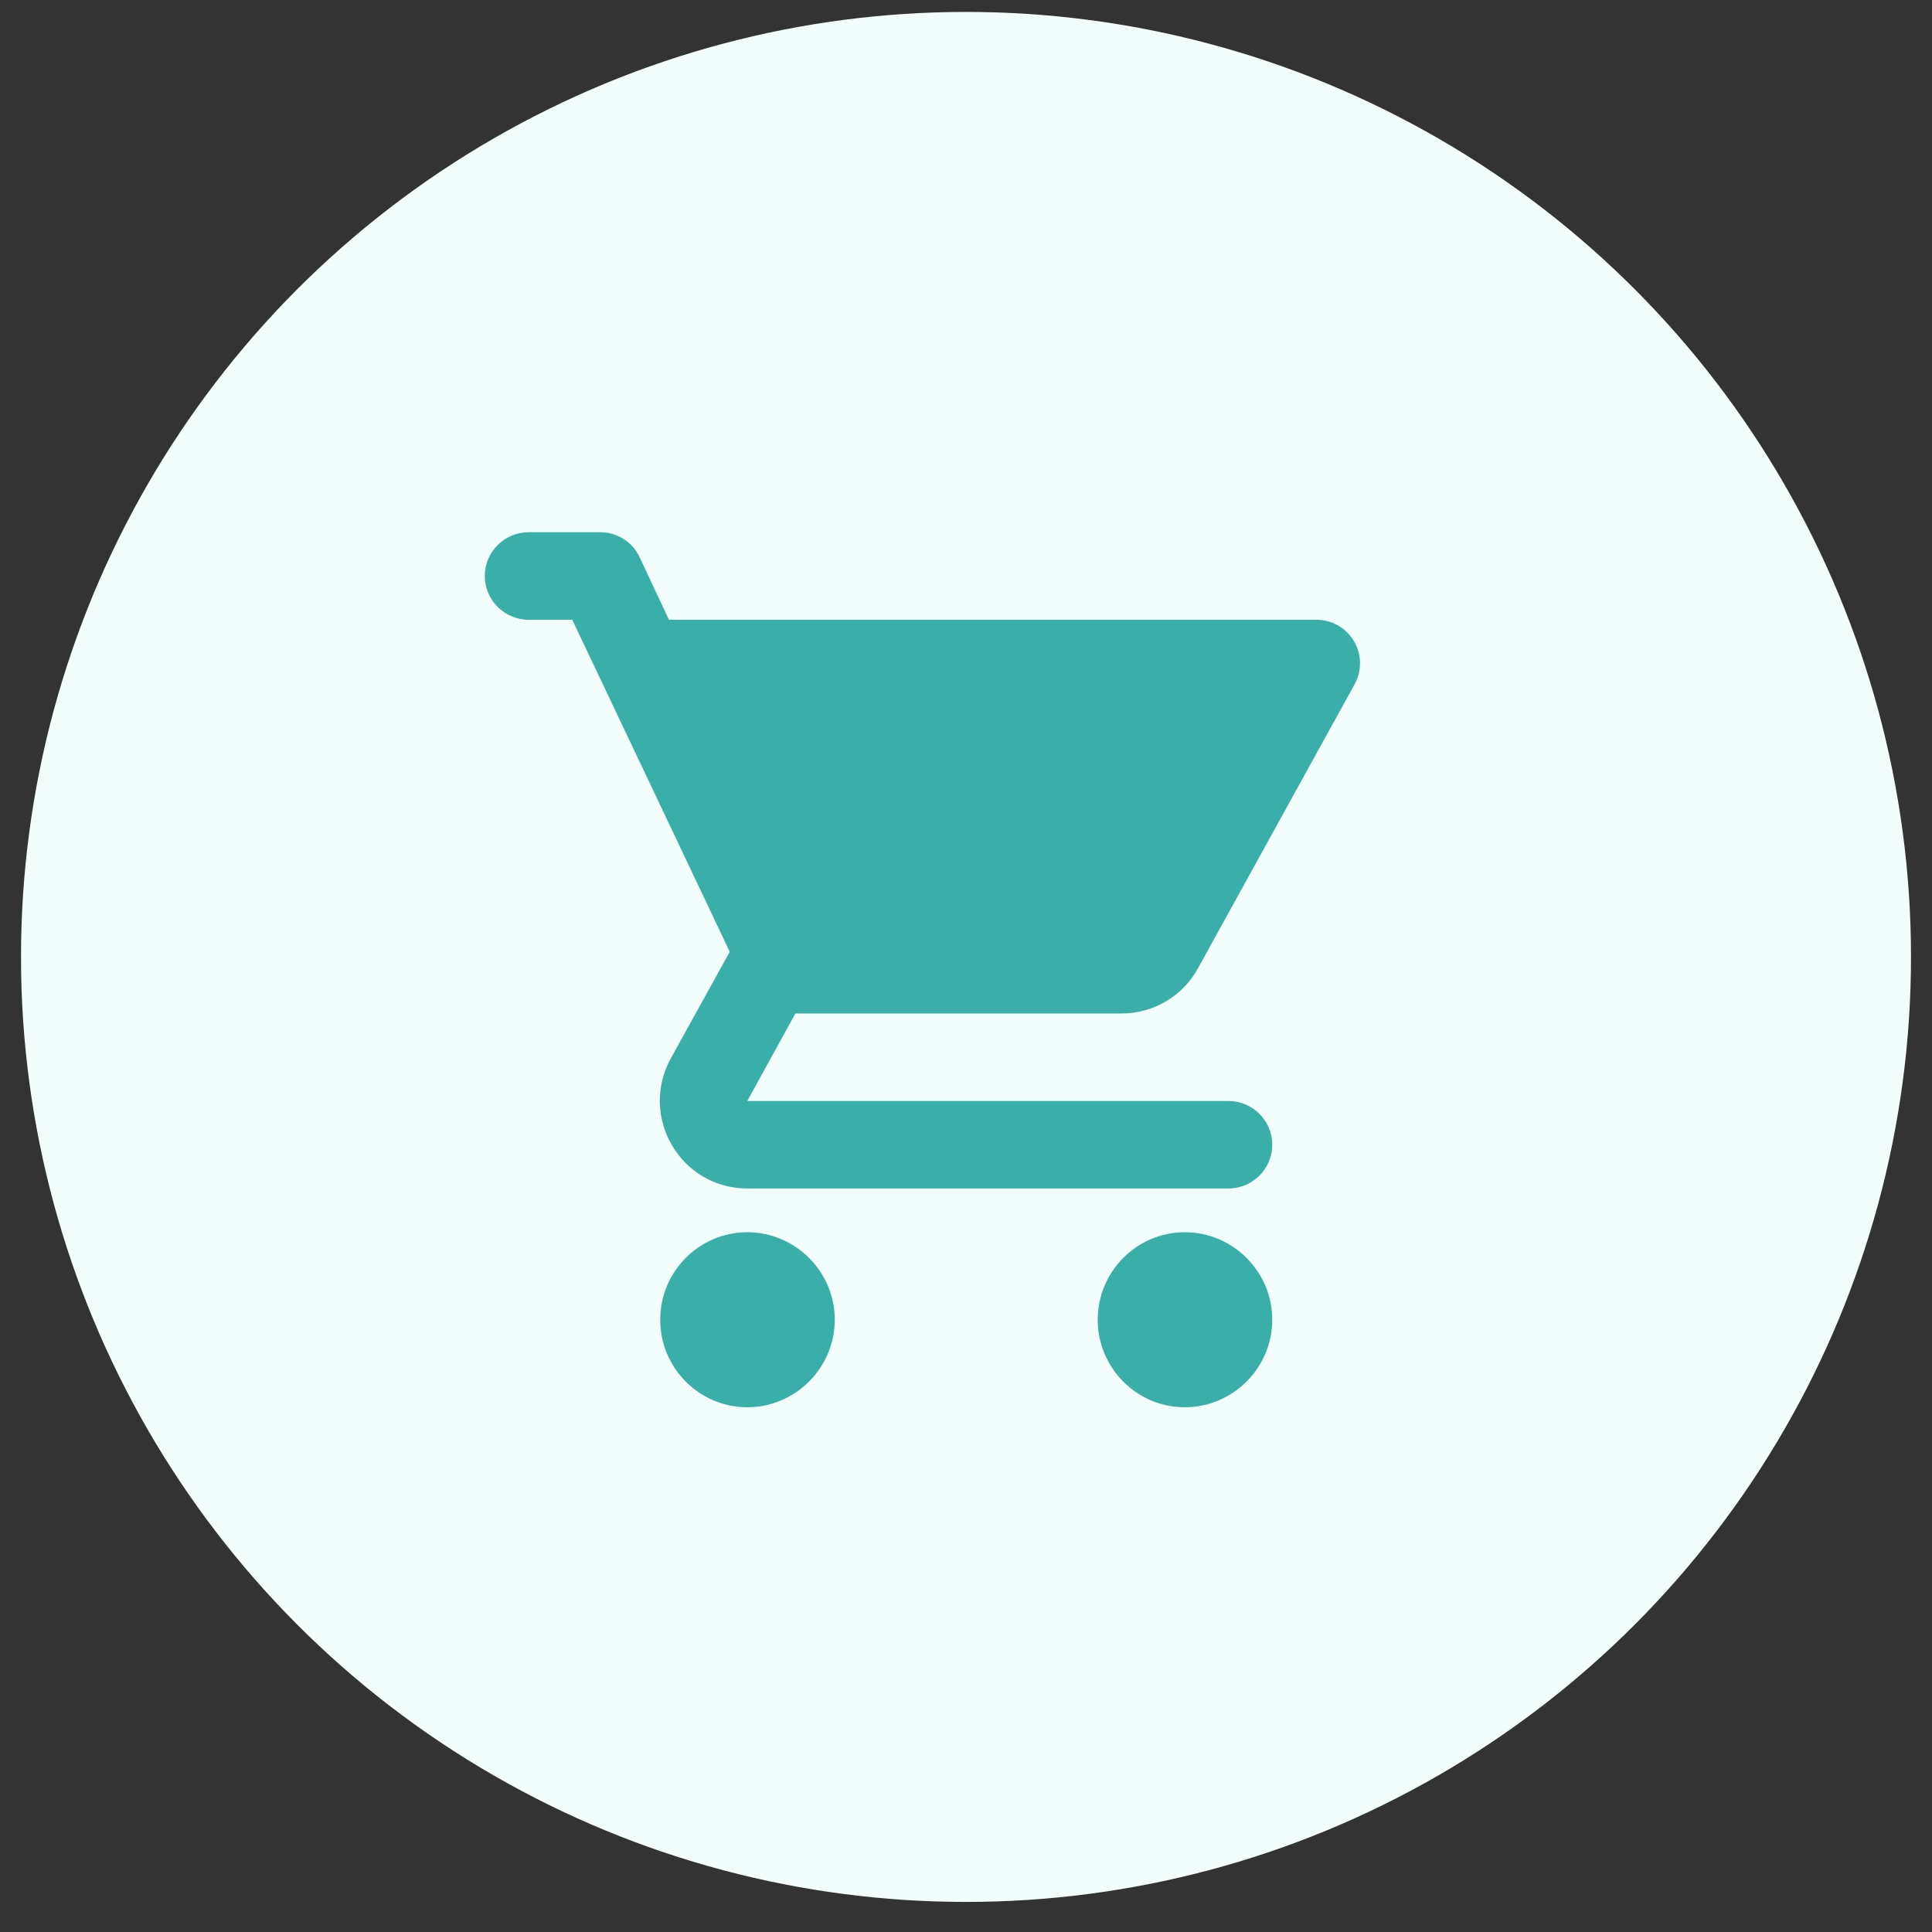 <svg width="46" height="46" viewBox="0 0 46 46" fill="none" xmlns="http://www.w3.org/2000/svg">
<rect x="0" y="0" width="46" height="46" fill="#333333" stroke="none"/>
<circle cx="23" cy="22.784" r="22.5" fill="#F2FDFC"/>
<path d="M17.792 29.339C16.646 29.339 15.719 30.277 15.719 31.422C15.719 32.568 16.646 33.506 17.792 33.506C18.938 33.506 19.875 32.568 19.875 31.422C19.875 30.277 18.938 29.339 17.792 29.339ZM11.542 13.714C11.542 14.287 12.011 14.756 12.584 14.756H13.625L17.375 22.662L15.969 25.204C15.209 26.599 16.209 28.297 17.792 28.297H29.25C29.823 28.297 30.292 27.829 30.292 27.256C30.292 26.683 29.823 26.214 29.25 26.214H17.792L18.938 24.131H26.698C27.48 24.131 28.167 23.704 28.521 23.058L32.25 16.297C32.338 16.14 32.383 15.961 32.381 15.781C32.379 15.6 32.33 15.423 32.238 15.268C32.146 15.112 32.016 14.983 31.859 14.893C31.702 14.803 31.525 14.756 31.344 14.756H15.927L15.229 13.266C15.146 13.088 15.013 12.938 14.847 12.833C14.681 12.728 14.489 12.672 14.292 12.672H12.584C12.011 12.672 11.542 13.141 11.542 13.714ZM28.209 29.339C27.063 29.339 26.136 30.277 26.136 31.422C26.136 32.568 27.063 33.506 28.209 33.506C29.355 33.506 30.292 32.568 30.292 31.422C30.292 30.277 29.355 29.339 28.209 29.339Z" fill="#3AAFA9"/>
</svg>
